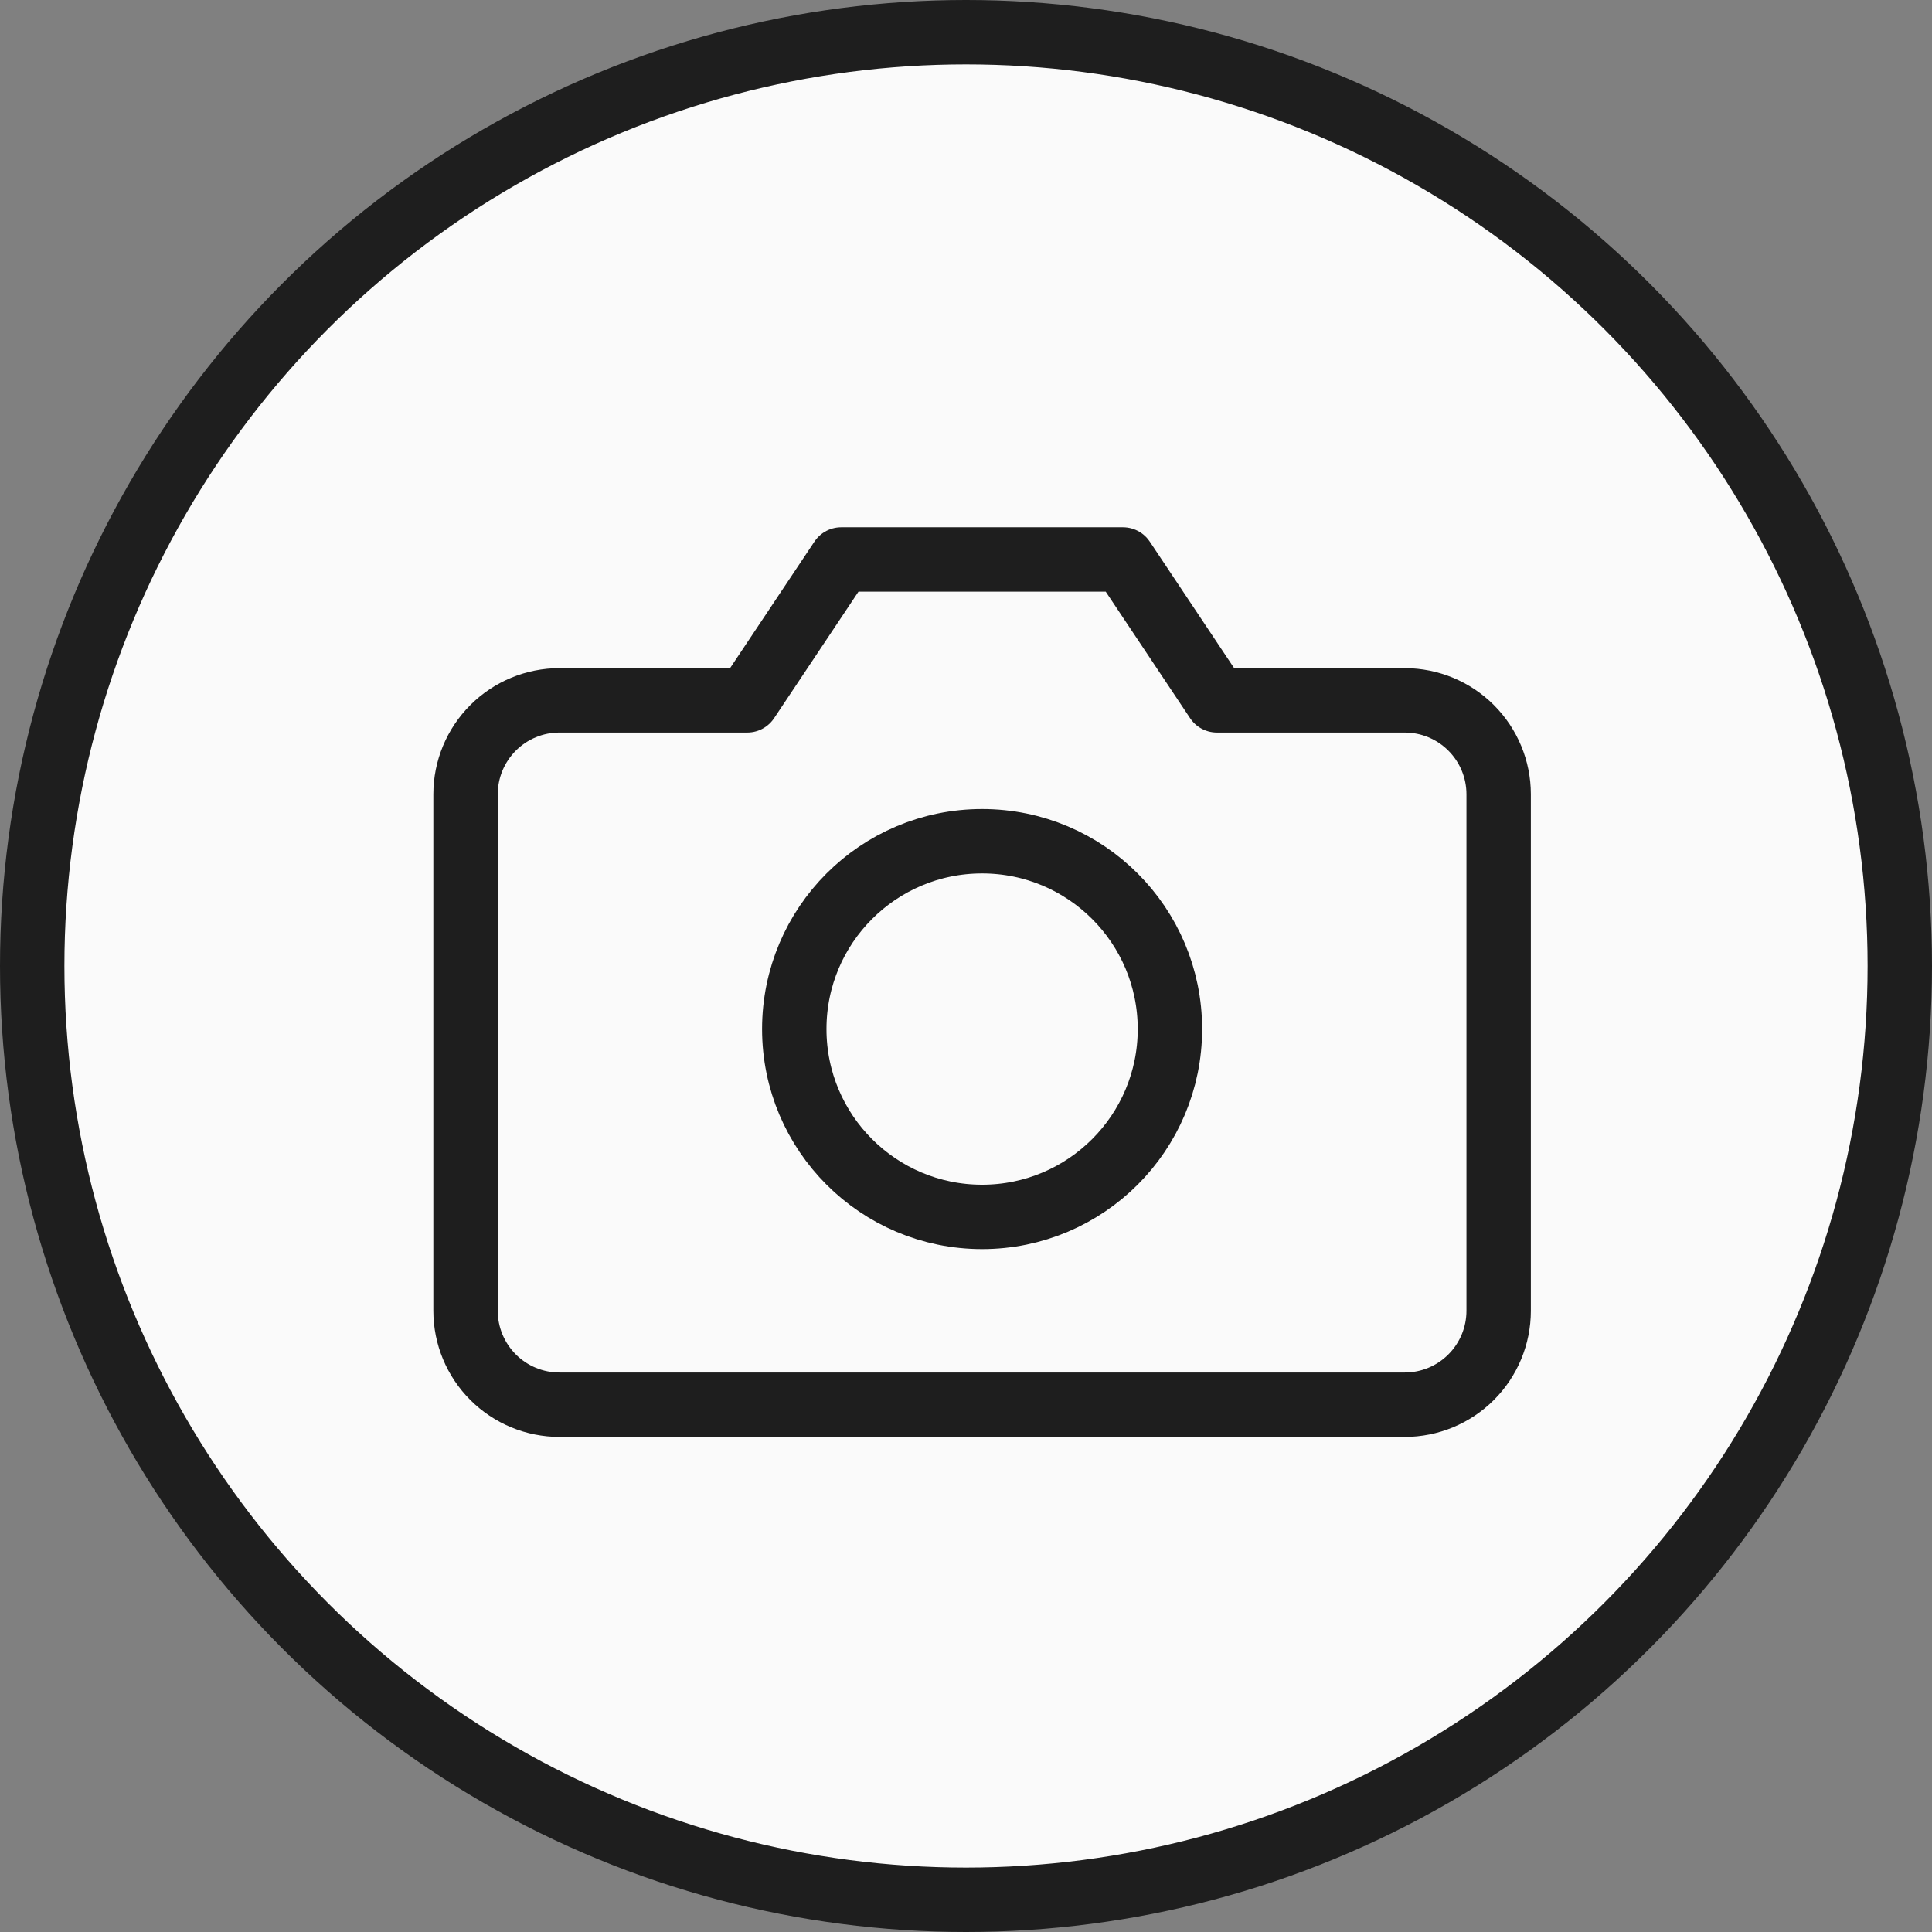 <svg width="60" height="60" viewBox="0 0 60 60" fill="none" xmlns="http://www.w3.org/2000/svg">
<rect x="0" y="0" width="60" height="60" fill="#808080" stroke="none"/>
<g clip-path="url(#clip0_34_11)">
<circle cx="30" cy="30" r="29" fill="#FAFAFA" stroke="#1E1E1E" stroke-width="2"/>
<path d="M46.542 40.708C46.542 41.482 46.234 42.224 45.687 42.771C45.14 43.318 44.398 43.625 43.625 43.625H17.375C16.601 43.625 15.86 43.318 15.313 42.771C14.766 42.224 14.458 41.482 14.458 40.708V24.667C14.458 23.893 14.766 23.151 15.313 22.604C15.86 22.057 16.601 21.75 17.375 21.75H23.208L26.125 17.375H34.875L37.792 21.75H43.625C44.398 21.75 45.14 22.057 45.687 22.604C46.234 23.151 46.542 23.893 46.542 24.667V40.708Z" stroke="#1E1E1E" stroke-width="2" stroke-linecap="round" stroke-linejoin="round"/>
<path d="M30.5 37.792C33.722 37.792 36.333 35.18 36.333 31.958C36.333 28.737 33.722 26.125 30.5 26.125C27.278 26.125 24.667 28.737 24.667 31.958C24.667 35.18 27.278 37.792 30.5 37.792Z" stroke="#1E1E1E" stroke-width="2" stroke-linecap="round" stroke-linejoin="round"/>
</g>
<defs>
<clipPath id="clip0_34_11">
<rect width="60" height="60" fill="white"/>
</clipPath>
</defs>
</svg>
